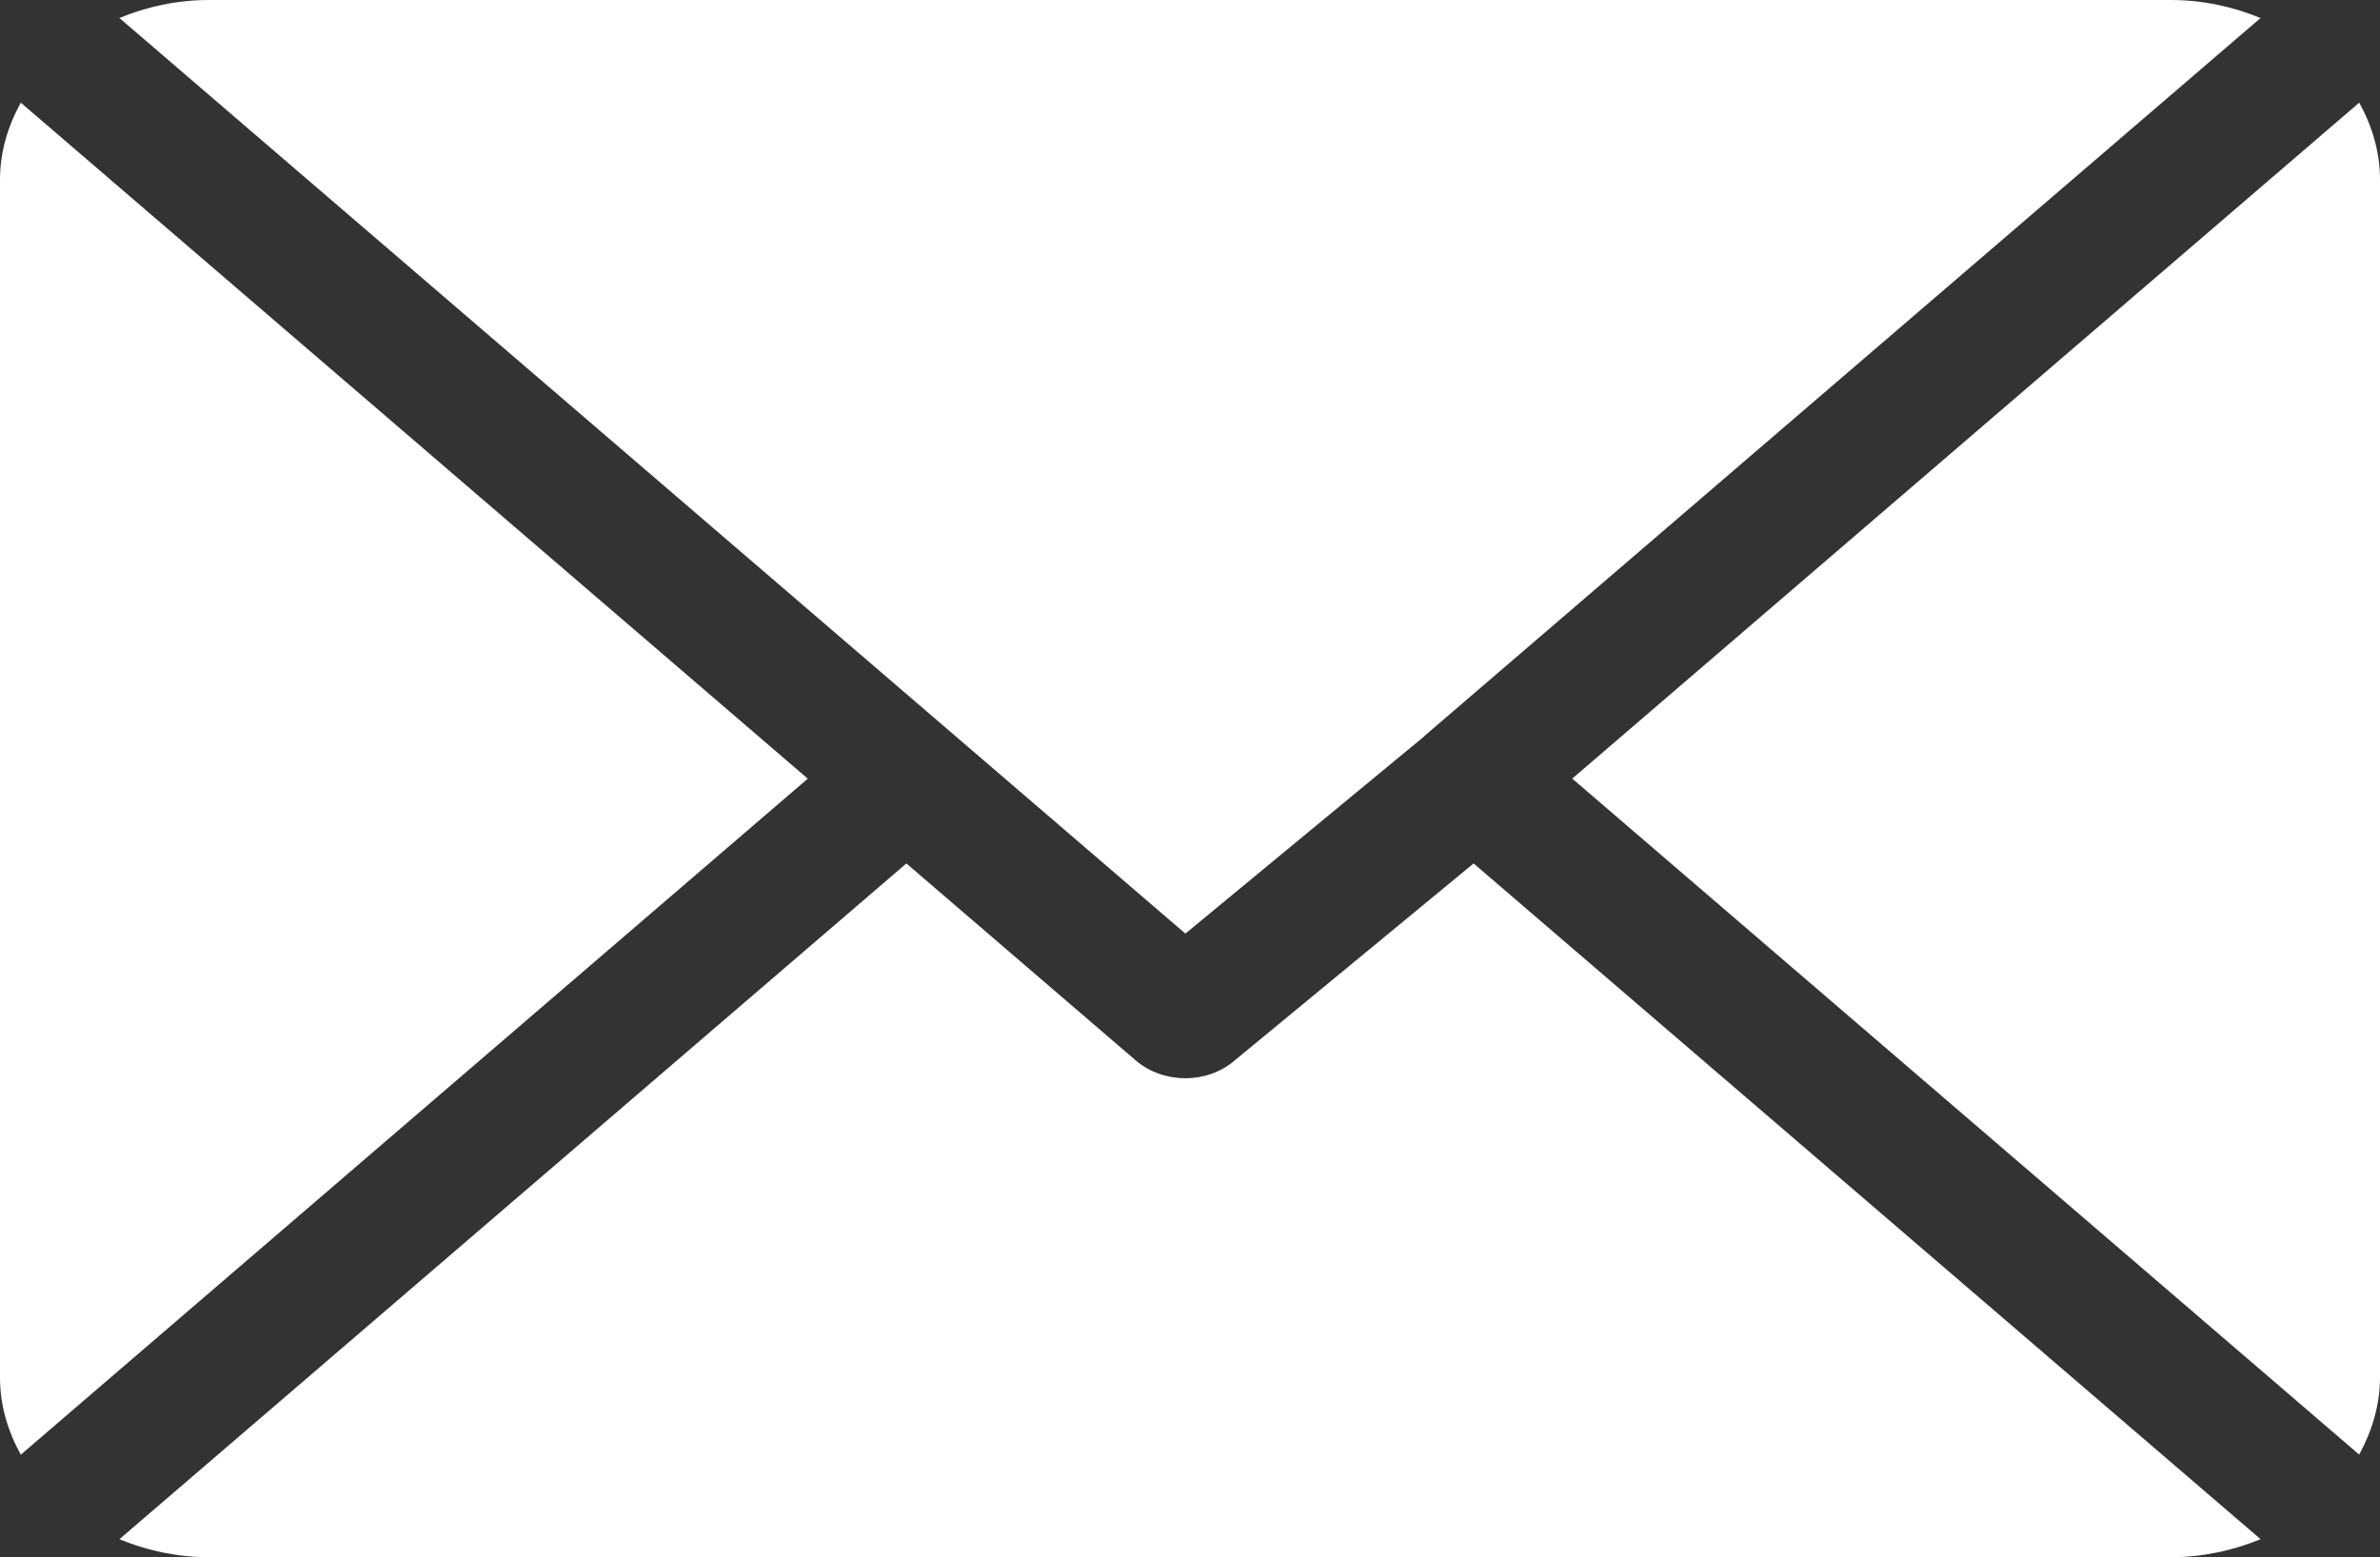 <?xml version="1.0" encoding="UTF-8"?>
<svg id="Layer_2" data-name="Layer 2" xmlns="http://www.w3.org/2000/svg" viewBox="0 0 351.36 229.96">
  <rect x="0" y="0" width="351.36" height="229.96" fill="#333333" stroke="none"/>
  <defs>
    <style>
      .cls-1 {
        fill: #fff;
        fill-rule: evenodd;
        stroke-width: 0px;
      }
    </style>
  </defs>
  <g id="Layer_1-2" data-name="Layer 1">
    <path class="cls-1" d="m320.48,0H30.83c-4.73,0-9.2,1-13.2,2.66l157.37,135.21,35.26-29.13v-.03L333.73,2.66c-4.05-1.66-8.52-2.66-13.25-2.66h0Zm27.81,15.16l-116.18,99.82,116.18,99.83c1.87-3.45,3.07-7.3,3.07-11.37V26.52c0-4.07-1.15-7.89-3.07-11.37h0ZM3.07,15.16c-1.92,3.48-3.07,7.3-3.07,11.37v176.92c0,4.07,1.15,7.89,3.07,11.37l116.18-99.83L3.07,15.16h0Zm214.48,112.35l-35.31,29.12c-2,1.72-4.64,2.6-7.24,2.6s-5.28-.88-7.29-2.6l-33.9-29.12L17.63,227.3c4,1.66,8.47,2.66,13.2,2.66h289.65c4.73,0,9.2-1,13.25-2.66l-116.18-99.79h0Z"/>
  </g>
</svg>